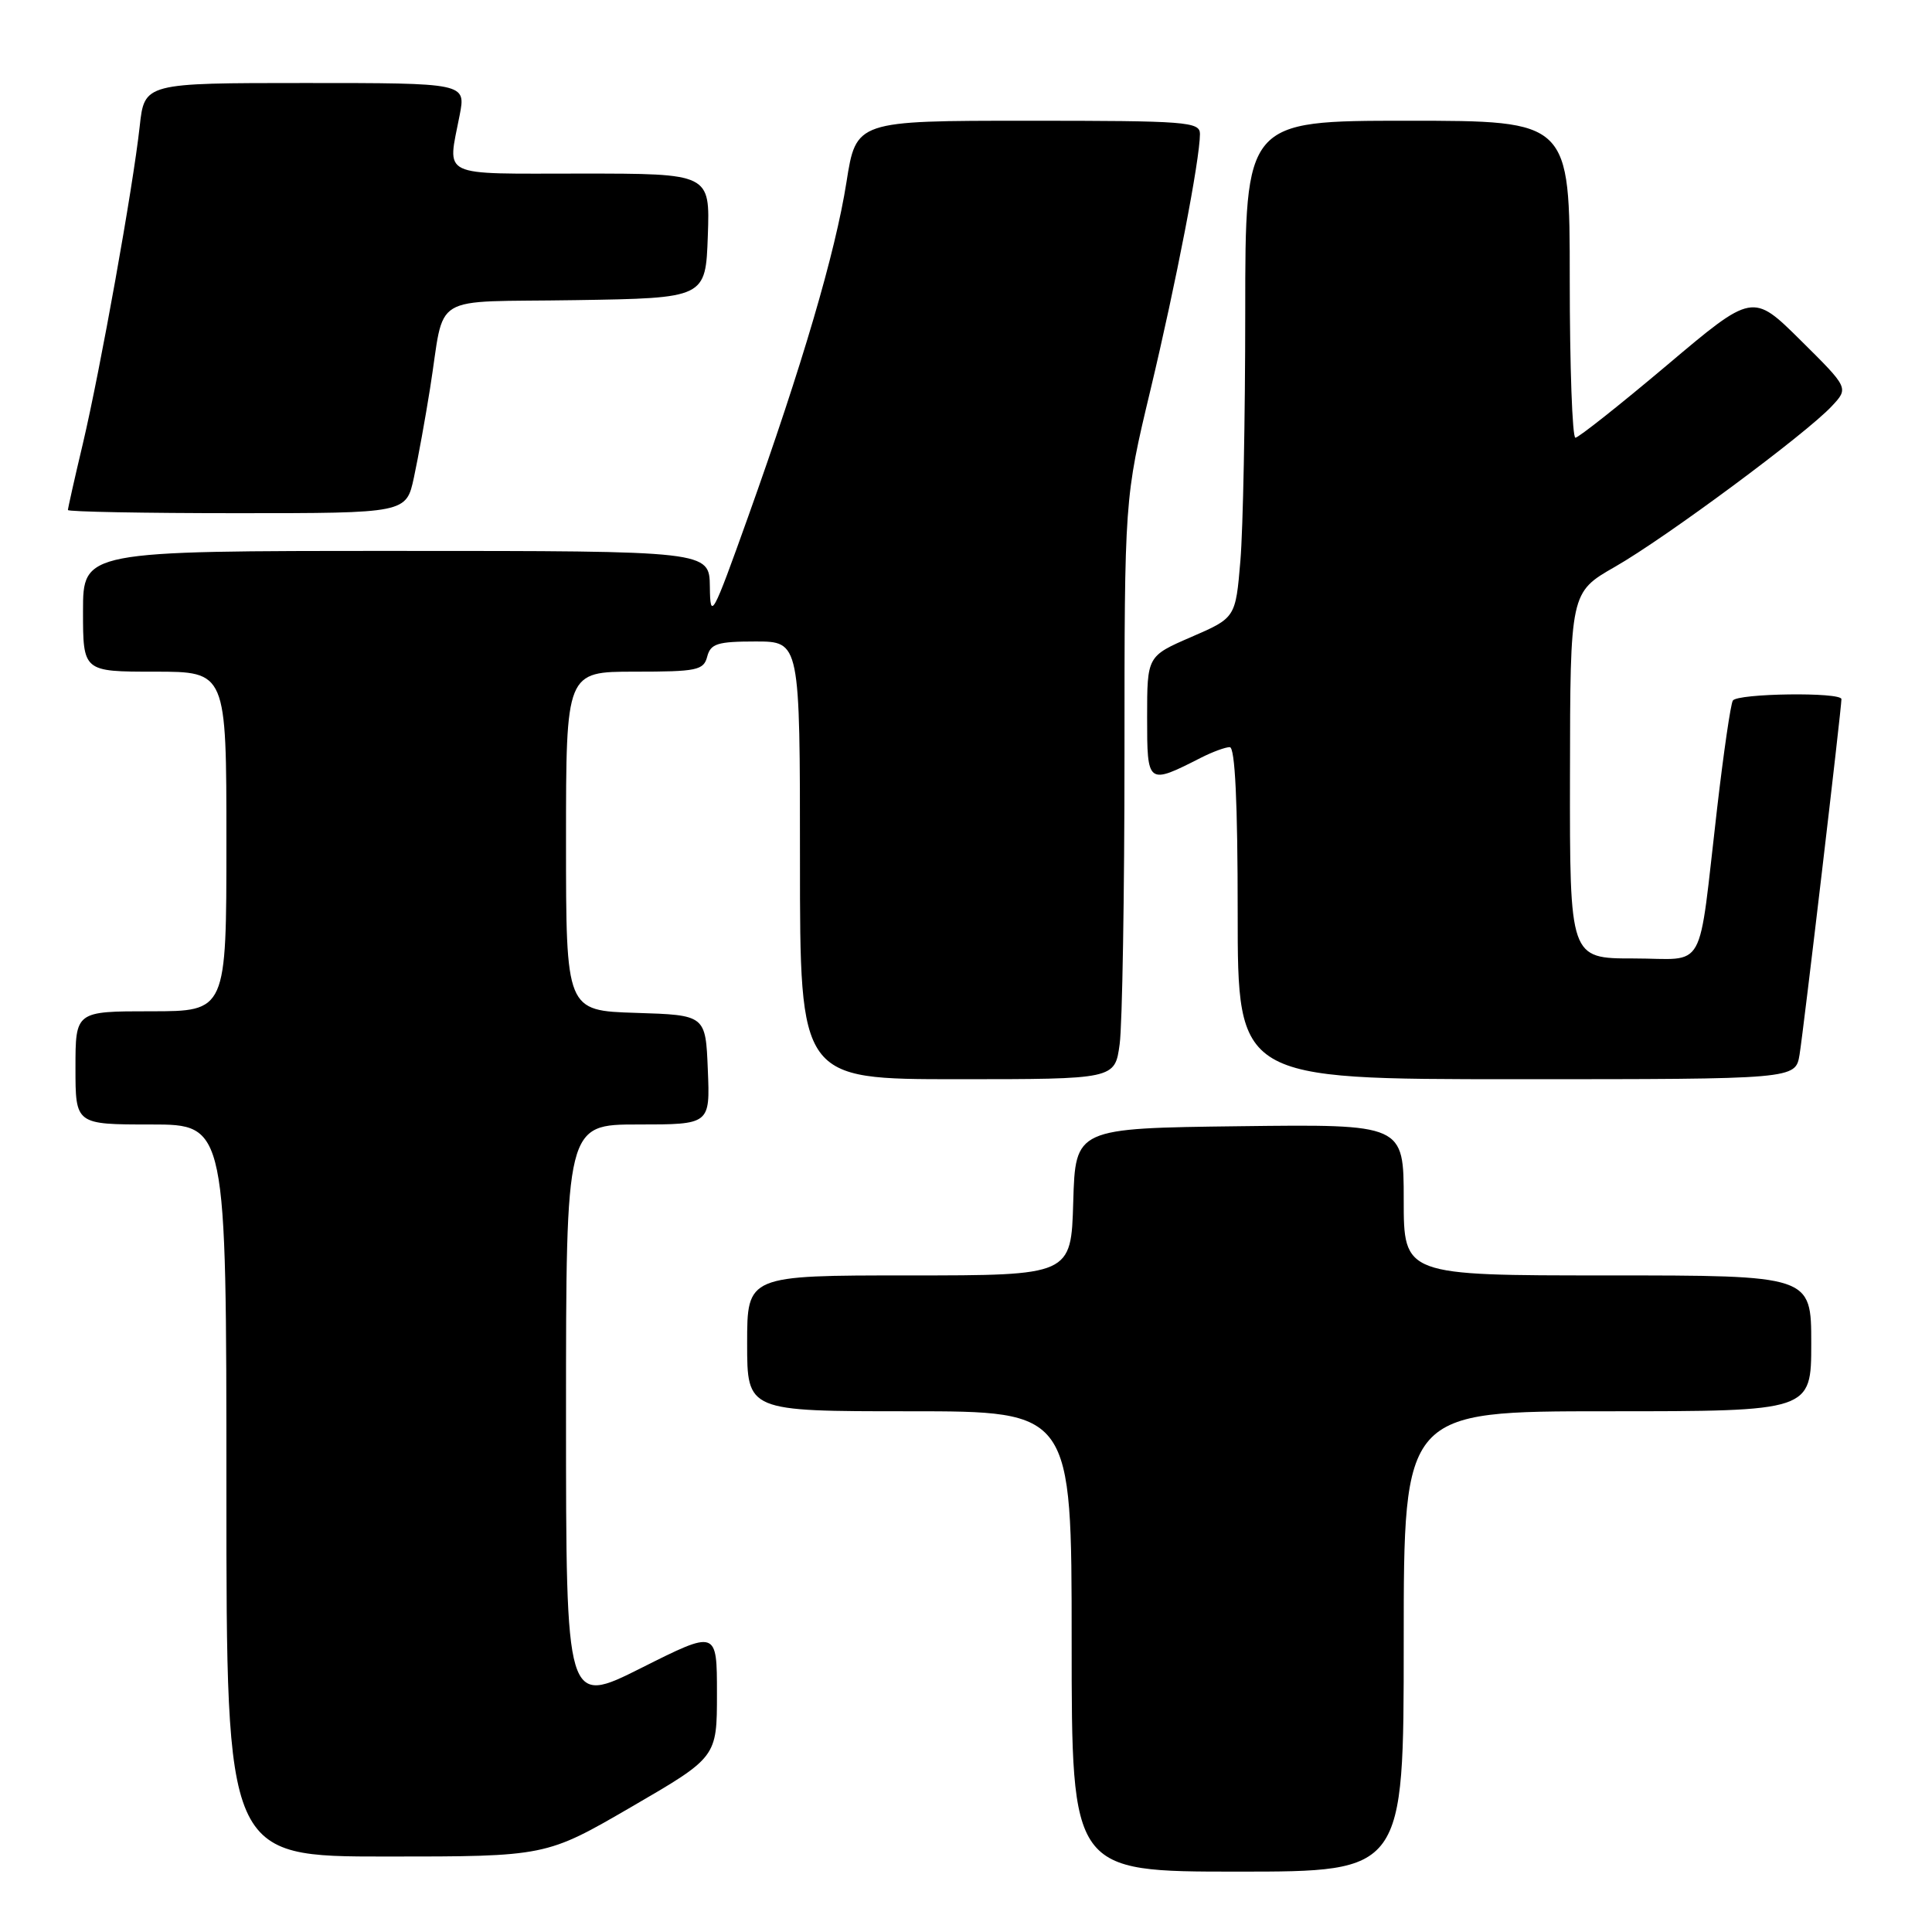 <?xml version="1.0" encoding="UTF-8" standalone="no"?>
<!DOCTYPE svg PUBLIC "-//W3C//DTD SVG 1.1//EN" "http://www.w3.org/Graphics/SVG/1.1/DTD/svg11.dtd" >
<svg xmlns="http://www.w3.org/2000/svg" xmlns:xlink="http://www.w3.org/1999/xlink" version="1.1" viewBox="0 0 256 256">
 <g >
 <path fill="currentColor"
d=" M 186.00 217.50 C 186.00 187.00 186.00 187.00 213.00 187.00 C 240.00 187.00 240.00 187.00 240.00 178.00 C 240.00 169.00 240.00 169.00 213.00 169.00 C 186.00 169.00 186.00 169.00 186.00 158.98 C 186.00 148.96 186.00 148.96 164.25 149.23 C 142.50 149.50 142.50 149.50 142.21 159.25 C 141.93 169.00 141.93 169.00 120.46 169.00 C 99.00 169.00 99.00 169.00 99.00 178.00 C 99.00 187.00 99.00 187.00 120.50 187.00 C 142.00 187.00 142.00 187.00 142.00 217.50 C 142.00 248.00 142.00 248.00 164.00 248.00 C 186.00 248.00 186.00 248.00 186.00 217.50 Z  M 83.67 239.42 C 95.00 232.84 95.00 232.84 95.00 224.41 C 95.00 215.98 95.00 215.98 85.00 221.00 C 75.00 226.02 75.00 226.02 75.00 187.51 C 75.00 149.00 75.00 149.00 84.54 149.00 C 94.09 149.00 94.09 149.00 93.79 141.75 C 93.50 134.50 93.50 134.50 84.25 134.21 C 75.00 133.92 75.00 133.92 75.00 111.46 C 75.00 89.00 75.00 89.00 84.09 89.00 C 92.35 89.00 93.24 88.82 93.71 87.00 C 94.16 85.29 95.07 85.00 100.12 85.00 C 106.00 85.00 106.00 85.00 106.00 114.00 C 106.00 143.00 106.00 143.00 126.86 143.00 C 147.73 143.00 147.73 143.00 148.36 138.36 C 148.71 135.81 149.00 118.50 149.00 99.89 C 149.00 66.06 149.00 66.06 152.44 51.68 C 155.83 37.50 158.99 21.16 159.00 17.75 C 159.00 16.13 157.25 16.00 136.22 16.00 C 113.44 16.00 113.44 16.00 112.16 24.14 C 110.69 33.49 106.30 48.41 99.12 68.50 C 94.39 81.73 94.11 82.24 94.06 77.75 C 94.00 73.00 94.00 73.00 52.50 73.00 C 11.00 73.00 11.00 73.00 11.00 81.00 C 11.00 89.00 11.00 89.00 20.50 89.00 C 30.00 89.00 30.00 89.00 30.00 111.50 C 30.00 134.00 30.00 134.00 20.00 134.00 C 10.00 134.00 10.00 134.00 10.00 141.50 C 10.00 149.00 10.00 149.00 20.00 149.00 C 30.00 149.00 30.00 149.00 30.00 197.50 C 30.00 246.00 30.00 246.00 51.17 246.00 C 72.34 246.00 72.34 246.00 83.67 239.42 Z  M 238.45 139.75 C 238.97 136.58 244.00 93.90 244.00 92.64 C 244.00 91.68 230.20 91.87 229.61 92.83 C 229.32 93.29 228.39 99.70 227.53 107.08 C 224.93 129.40 226.27 127.00 216.45 127.00 C 208.00 127.00 208.00 127.00 208.03 102.75 C 208.06 78.50 208.06 78.50 214.00 75.10 C 220.75 71.24 239.36 57.44 242.73 53.81 C 244.97 51.41 244.97 51.41 238.60 45.10 C 232.24 38.80 232.24 38.80 220.87 48.40 C 214.62 53.67 209.16 57.99 208.75 58.00 C 208.34 58.00 208.00 48.55 208.00 37.00 C 208.00 16.00 208.00 16.00 186.50 16.00 C 165.00 16.00 165.00 16.00 165.00 41.35 C 165.00 55.29 164.71 70.11 164.36 74.28 C 163.72 81.86 163.72 81.86 157.86 84.40 C 152.00 86.94 152.00 86.94 152.00 95.04 C 152.00 104.00 152.03 104.02 159.20 100.37 C 160.69 99.62 162.37 99.00 162.95 99.00 C 163.65 99.00 164.00 106.31 164.00 121.00 C 164.00 143.00 164.00 143.00 200.95 143.00 C 237.91 143.00 237.91 143.00 238.45 139.75 Z  M 54.85 63.25 C 55.41 60.64 56.37 55.35 56.98 51.50 C 59.05 38.57 56.57 40.09 76.26 39.77 C 93.50 39.50 93.50 39.50 93.79 31.25 C 94.08 23.00 94.08 23.00 77.04 23.00 C 57.96 23.00 59.29 23.64 60.91 15.25 C 61.73 11.00 61.73 11.00 40.44 11.00 C 19.14 11.00 19.14 11.00 18.51 16.75 C 17.62 24.86 13.30 48.94 10.97 58.83 C 9.88 63.41 9.00 67.35 9.00 67.58 C 9.00 67.81 19.09 68.00 31.42 68.00 C 53.83 68.00 53.83 68.00 54.85 63.25 Z "/>
</g>
</svg>